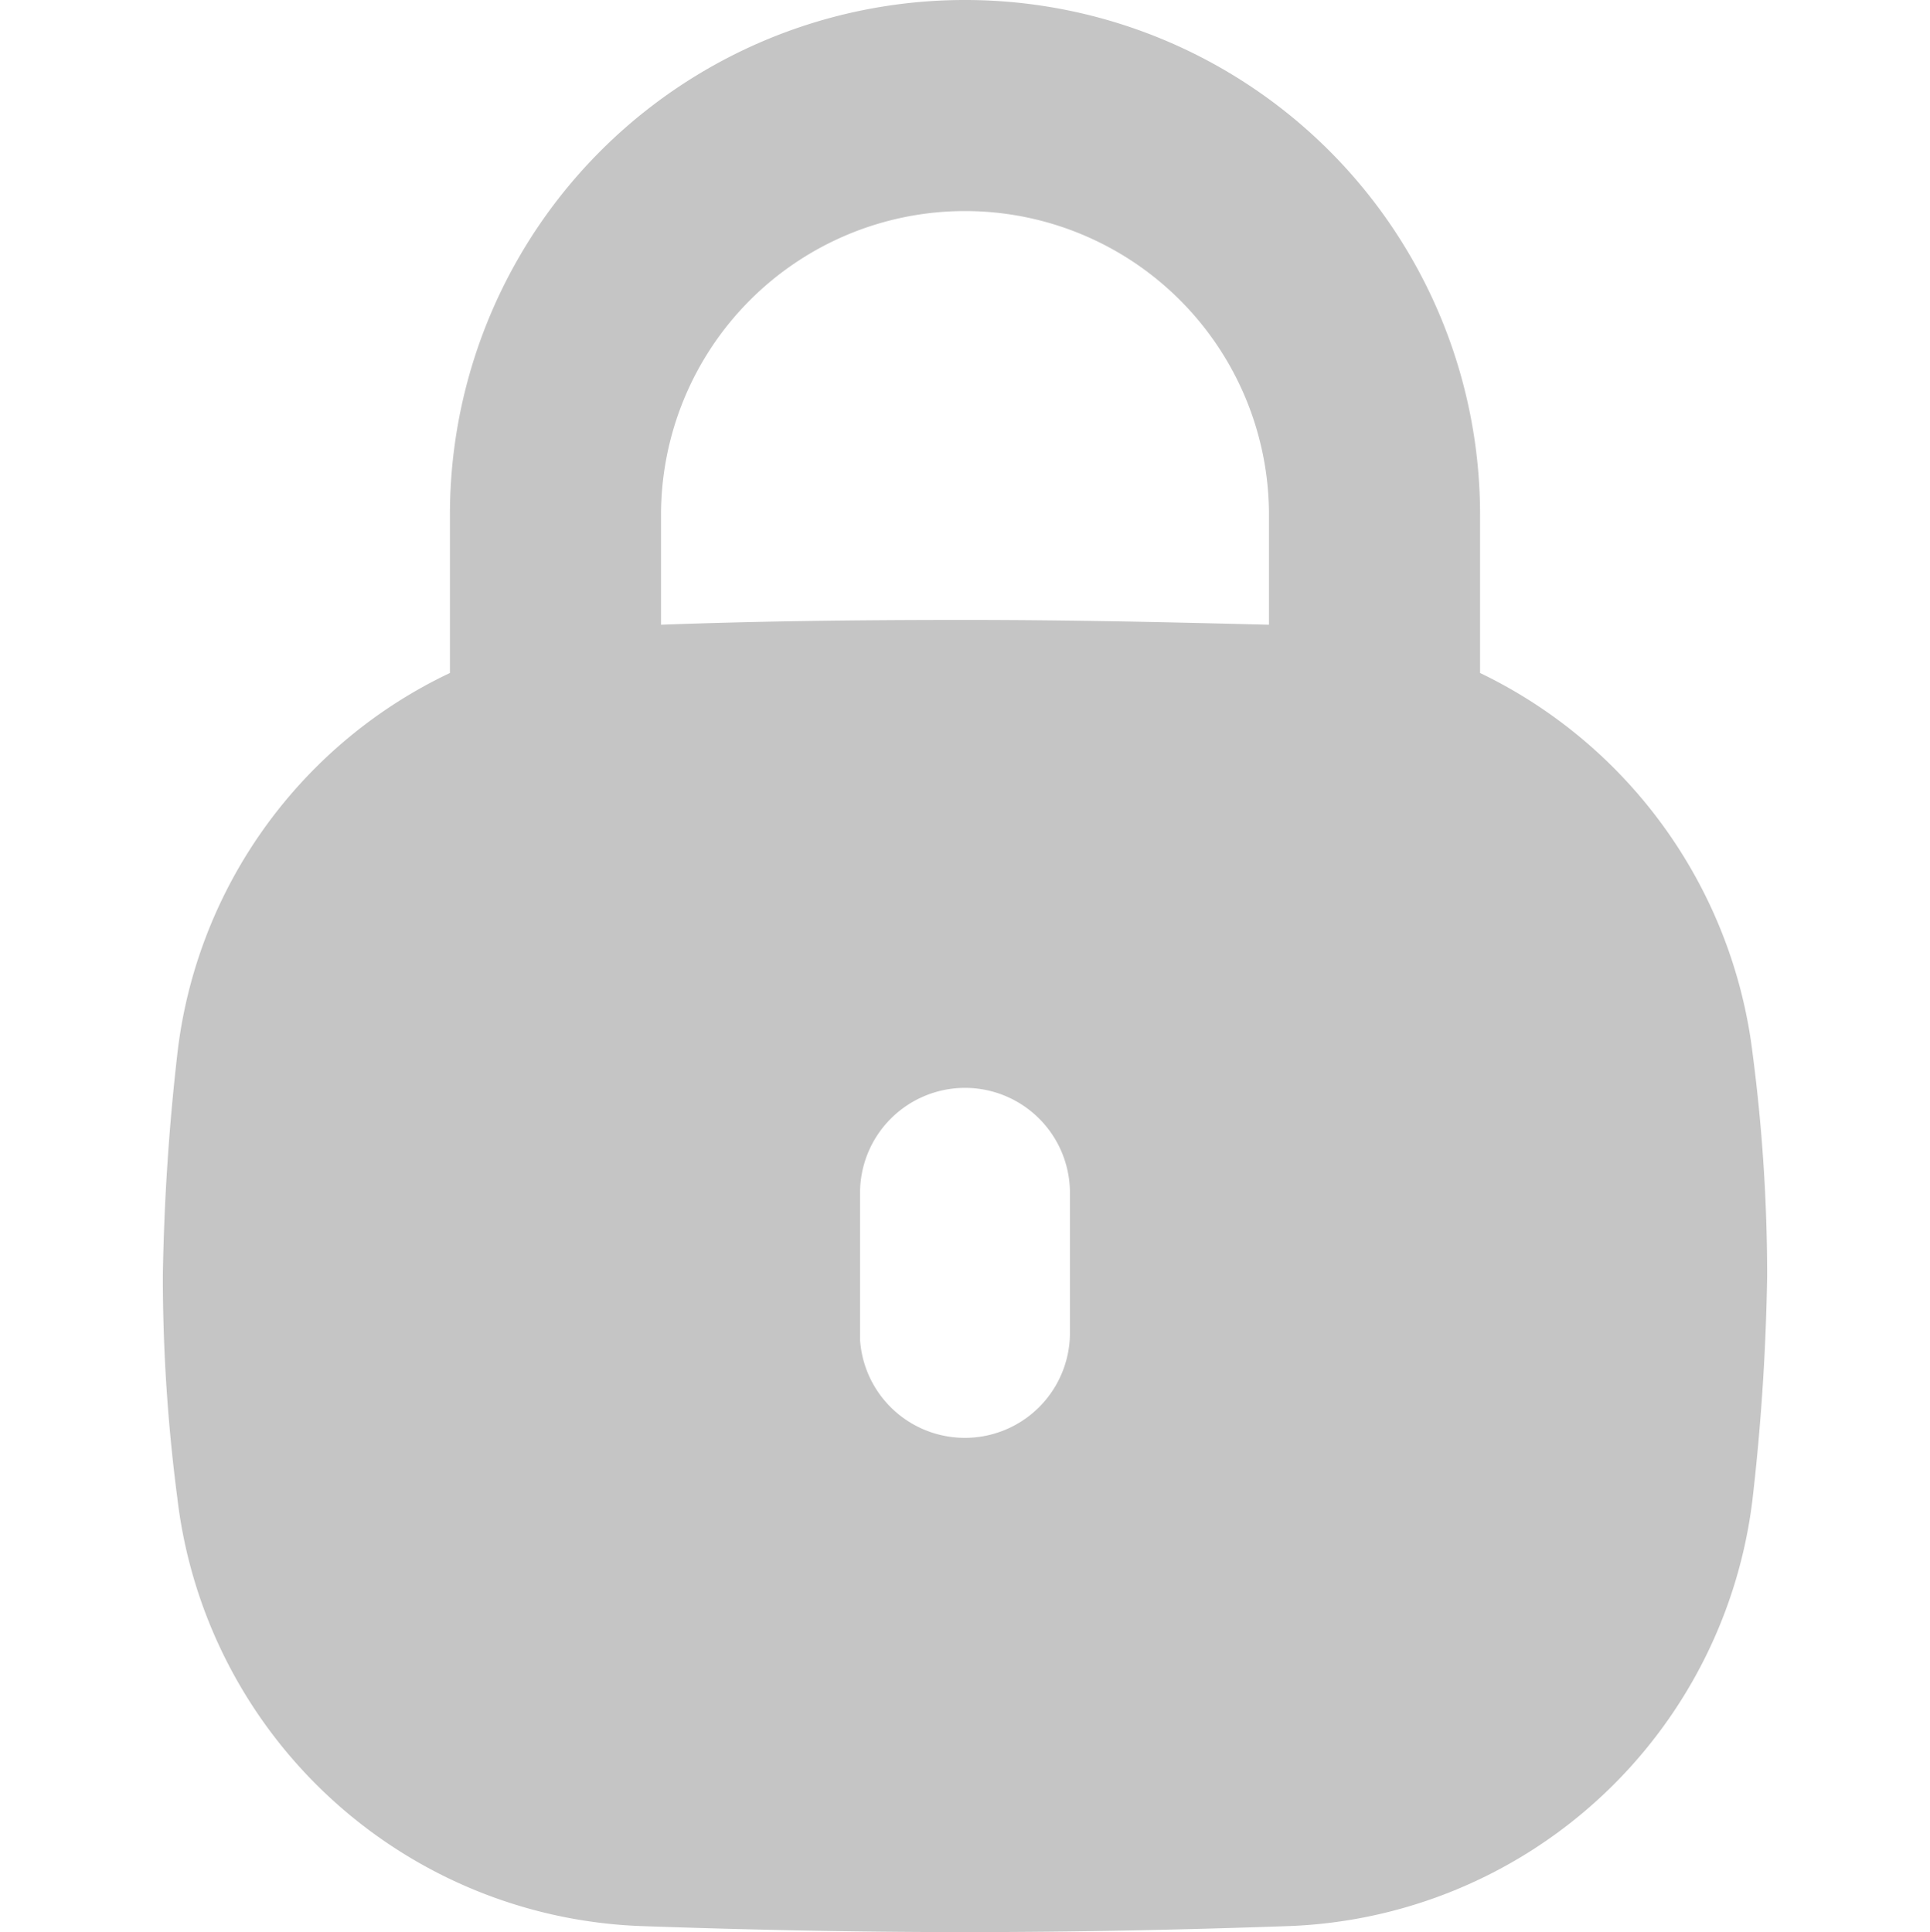 <svg id="forma_segura" data-name="forma segura" xmlns="http://www.w3.org/2000/svg" width="16" height="16.02" viewBox="0 0 16 16.02">
  <g id="Grupo_16743" data-name="Grupo 16743">
    <rect id="Rectángulo_2356" data-name="Rectángulo 2356" width="16" height="16" fill="#4437cb" opacity="0"/>
    <path id="interface-lock" d="M8,0A4.268,4.268,0,0,0,3.73,4.27V5.58A4,4,0,0,0,1.47,8.74c-.07.61-.11,1.22-.12,1.84a14.212,14.212,0,0,0,.12,1.84,4.022,4.022,0,0,0,3.84,3.55c.86.03,1.74.05,2.69.05s1.83-.02,2.69-.05a4.022,4.022,0,0,0,3.84-3.55c.07-.61.11-1.22.12-1.84a14.212,14.212,0,0,0-.12-1.84,4.042,4.042,0,0,0-2.26-3.16V4.27A4.268,4.268,0,0,0,8,0Zm2.52,5.18V4.27a2.52,2.52,0,0,0-5.04,0h0v.91c.81-.03,1.63-.04,2.52-.04S9.72,5.16,10.52,5.18ZM8,9.02a.871.871,0,0,1,.87.87h0v1.16a.871.871,0,0,1-1.74.06V9.89A.871.871,0,0,1,8,9.02Z" fill="#c5c5c5" fill-rule="evenodd"/>
  </g>
</svg>
